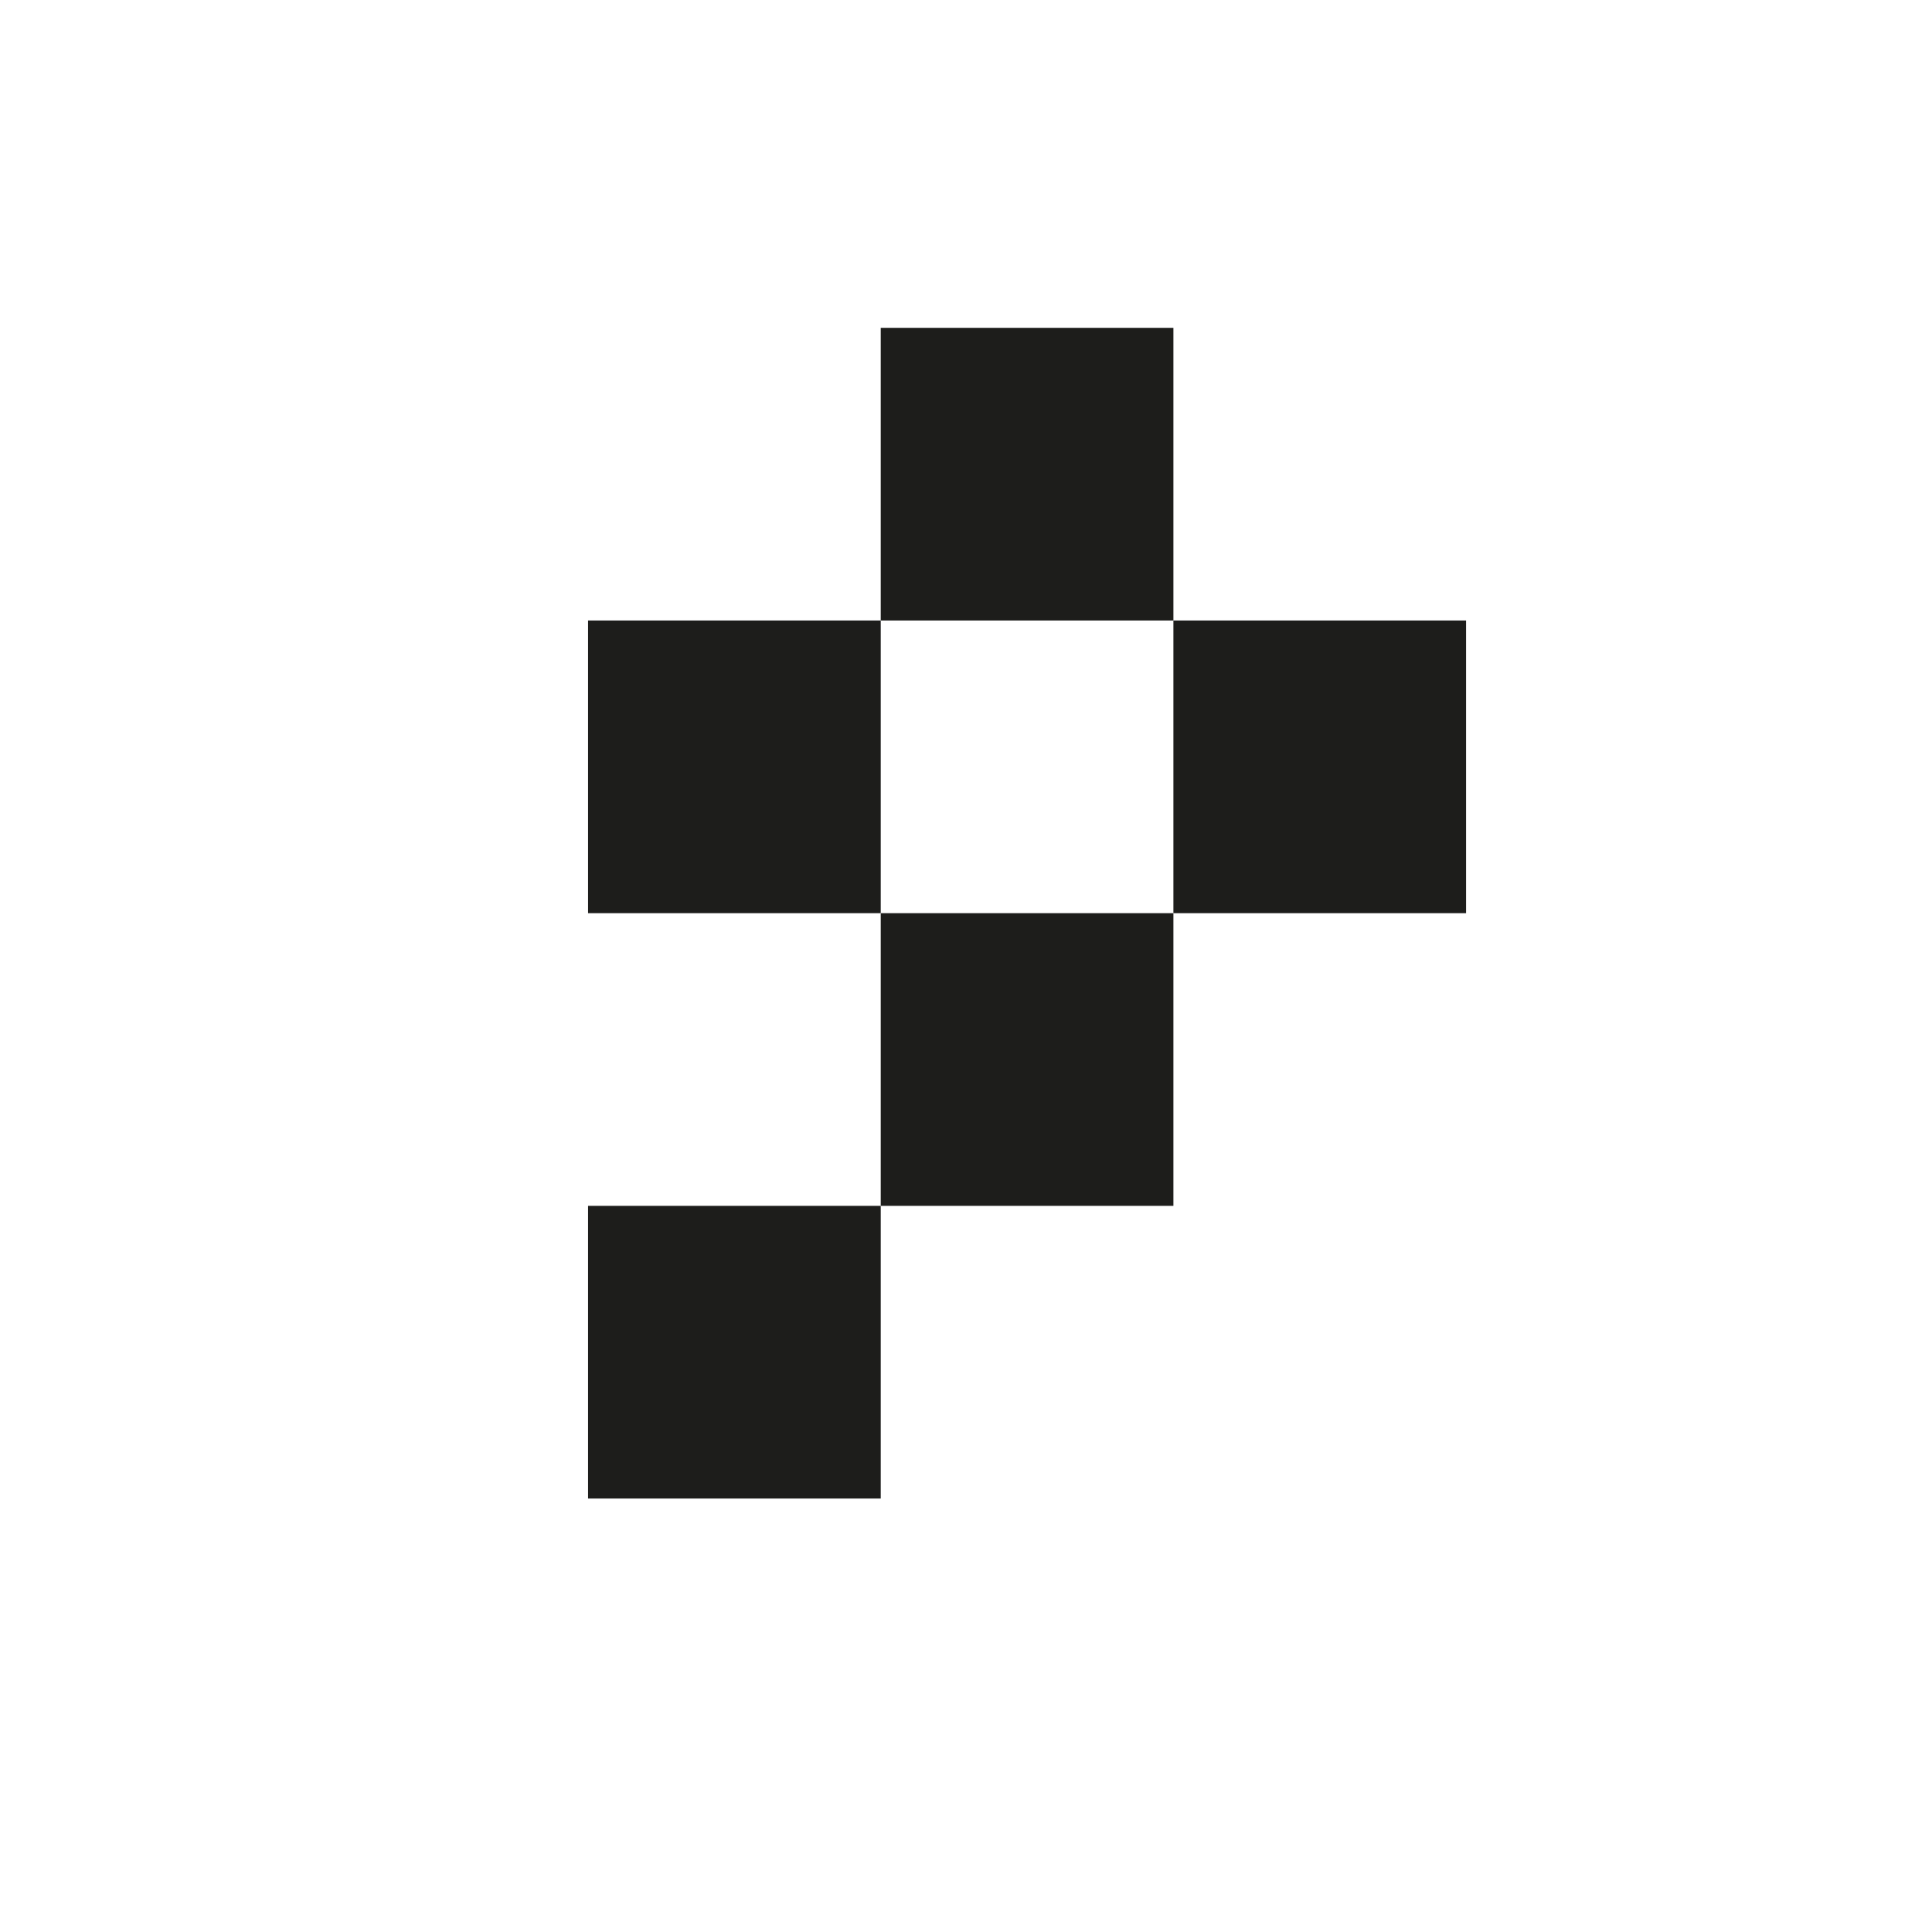 <?xml version="1.0" encoding="utf-8"?>
<svg id="Layer_1" data-name="Layer 1" viewBox="0 0 141.73 141.73" xmlns="http://www.w3.org/2000/svg">
  <defs>
    <style>.cls-1{fill:#1d1d1b;}</style>
  </defs>
  <rect class="cls-1" x="64.61" y="24.05" width="21.47" height="21.47"/>
  <rect class="cls-1" x="64.61" y="66.99" width="21.47" height="21.47"/>
  <rect class="cls-1" x="43.14" y="88.46" width="21.47" height="21.47"/>
  <rect class="cls-1" x="43.14" y="45.52" width="21.47" height="21.47"/>
  <rect class="cls-1" x="86.08" y="45.52" width="21.47" height="21.47"/>
</svg>
